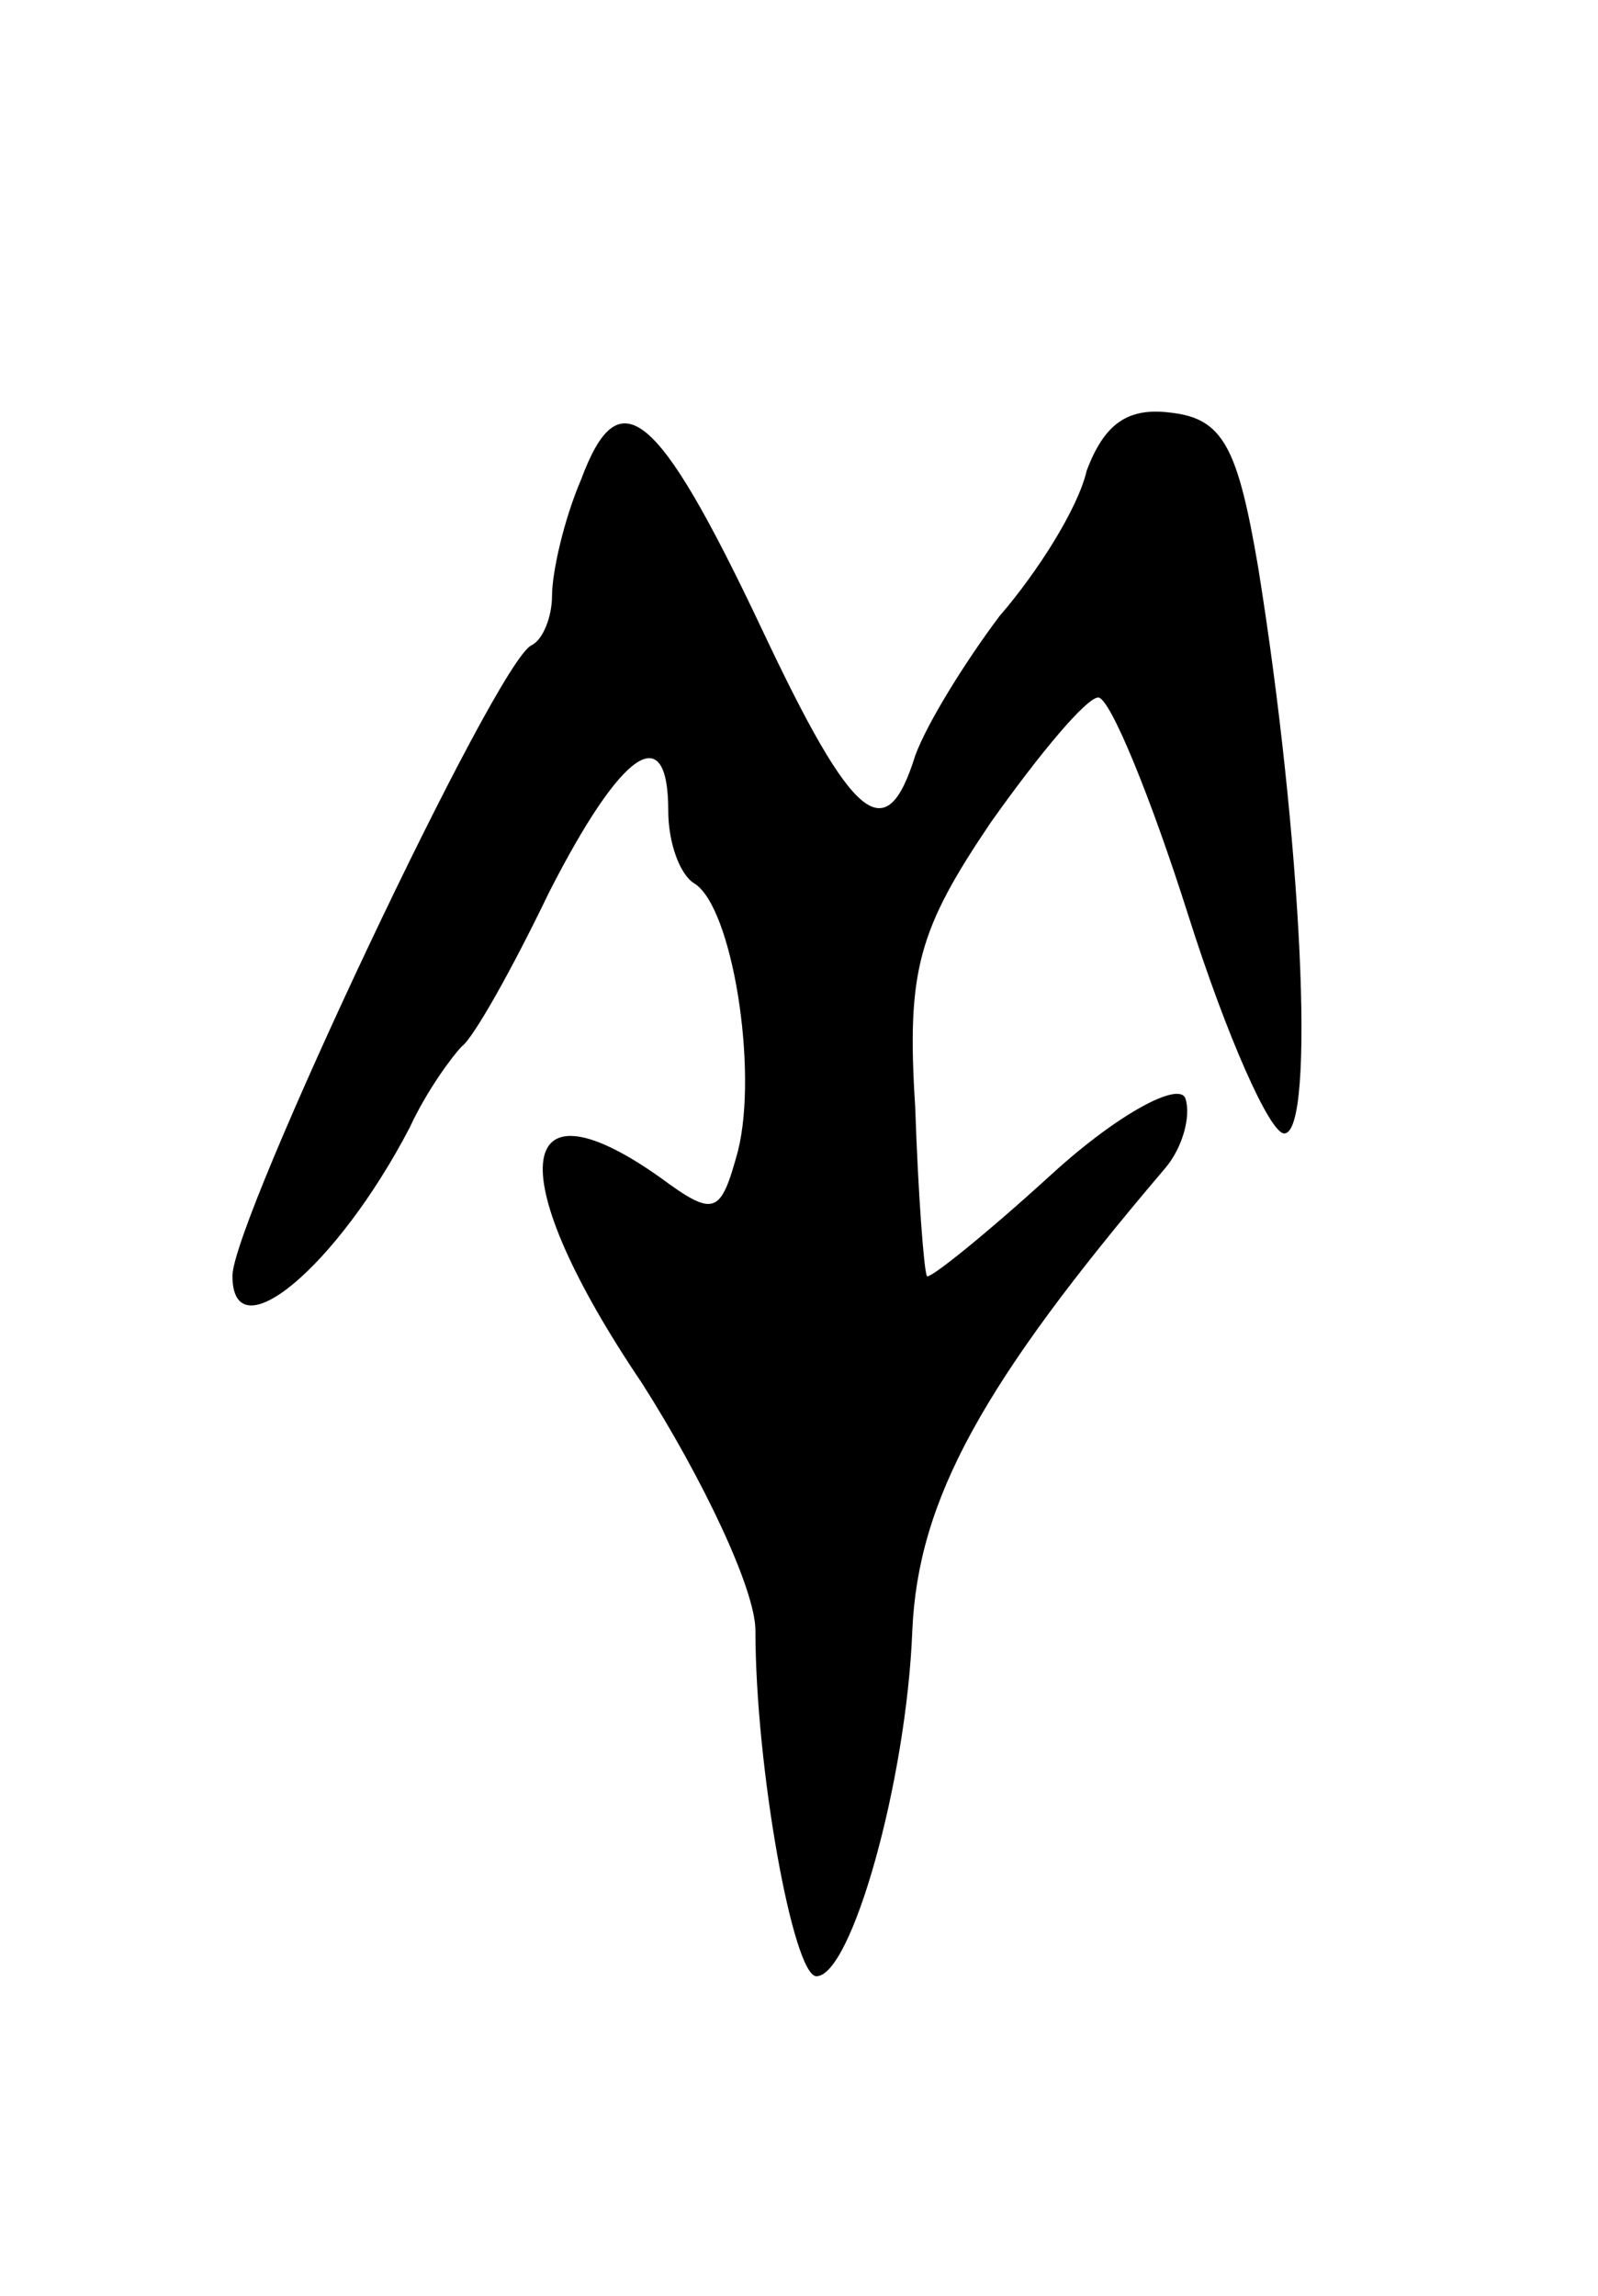 <svg version="1.0" xmlns="http://www.w3.org/2000/svg"
 width="55pt" height="79pt" viewBox="0 0 55 79"
 preserveAspectRatio="xMidYMid meet">
<g transform="translate(0,79) scale(0.1,-0.1)"
fill="#000000" stroke="none">
<path d="M200 625 c-6 -14 -10 -32 -10 -40 0 -7 -3 -15 -7 -17 -12 -5 -103
-198 -103 -217 0 -27 36 3 61 51 6 13 15 25 18 28 4 3 17 26 30 53 25 49 41
60 41 28 0 -11 4 -22 9 -25 13 -8 22 -64 15 -92 -6 -22 -8 -23 -27 -9 -51 36
-54 0 -6 -71 21 -33 39 -71 39 -85 0 -47 13 -119 21 -119 12 0 31 67 33 119 2
45 24 85 87 159 6 7 9 18 7 24 -2 6 -23 -5 -46 -26 -23 -21 -43 -37 -43 -35
-1 2 -3 28 -4 58 -3 47 1 61 26 98 17 24 33 43 37 43 4 0 18 -34 31 -75 13
-41 28 -75 33 -75 11 0 6 102 -9 195 -7 41 -12 51 -30 53 -15 2 -23 -4 -29
-20 -3 -13 -17 -35 -30 -50 -12 -16 -25 -37 -29 -48 -10 -32 -21 -24 -53 44
-36 76 -49 86 -62 51z"/>
</g>
</svg>
